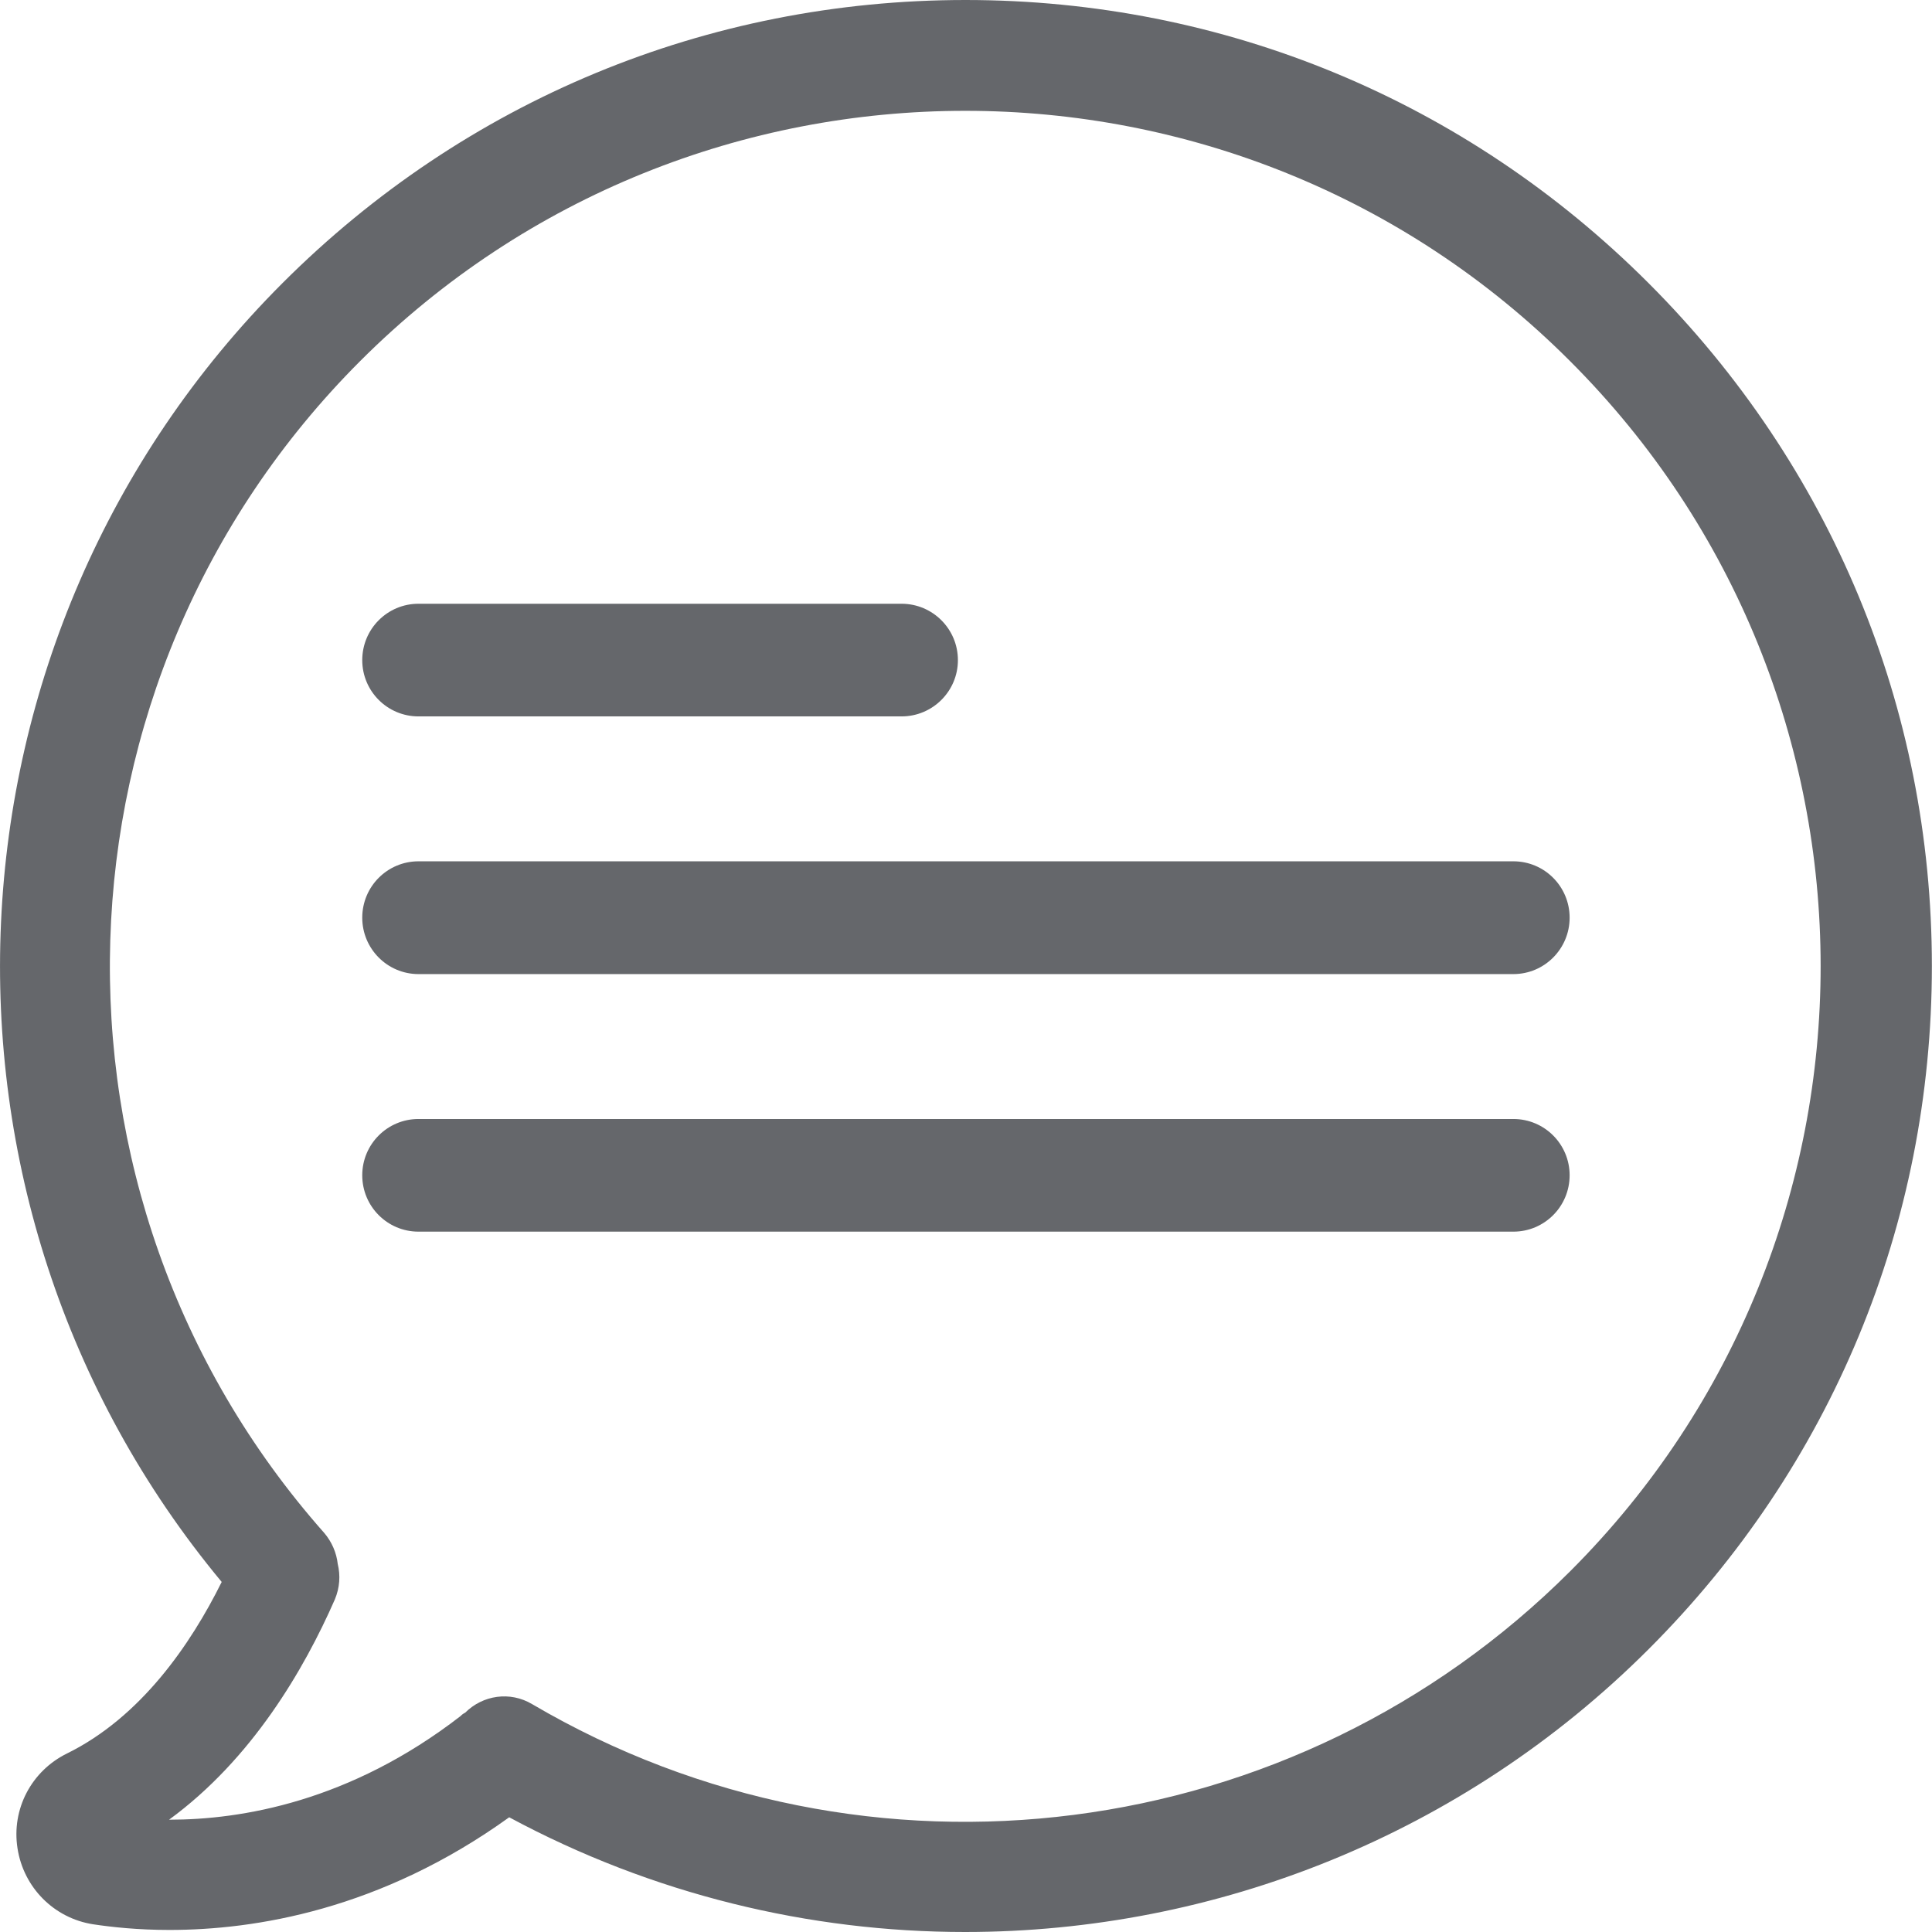 <svg width="16" height="16" viewBox="0 0 16 16" fill="none" xmlns="http://www.w3.org/2000/svg">
<path d="M3.466 5.933H7.466C7.724 5.933 7.933 5.724 7.933 5.467C7.933 5.209 7.724 5 7.466 5H3.466C3.208 5 3 5.209 3 5.467C3 5.724 3.208 5.933 3.466 5.933Z" fill="#65676B"/>
<path d="M12.533 7.133H3.466C3.208 7.133 3 7.342 3 7.6C3 7.857 3.208 8.067 3.466 8.067H12.533C12.791 8.067 12.999 7.857 12.999 7.6C12.999 7.342 12.791 7.133 12.533 7.133Z" fill="#65676B"/>
<path d="M12.533 9.267H3.466C3.208 9.267 3 9.476 3 9.733C3 9.991 3.208 10.2 3.466 10.2H12.533C12.791 10.2 12.999 9.991 12.999 9.733C12.999 9.476 12.791 9.267 12.533 9.267Z" fill="#65676B"/>
<path fill-rule="evenodd" clip-rule="evenodd" d="M7.996 0C10.134 0 12.14 0.832 13.652 2.344C15.164 3.856 15.999 5.862 15.999 8C15.999 10.138 15.167 12.144 13.655 13.656C12.113 15.198 10.063 16 7.992 16C6.704 16 5.405 15.689 4.217 15.05C3.152 15.817 2.11 15.983 1.403 15.983C1.139 15.983 0.923 15.959 0.77 15.936C0.446 15.885 0.195 15.631 0.145 15.307C0.094 14.982 0.26 14.667 0.554 14.522C1.166 14.221 1.579 13.619 1.836 13.101C-0.786 9.945 -0.583 5.267 2.34 2.344C3.852 0.832 5.858 0 7.996 0ZM4.407 14.113C7.187 15.746 10.722 15.293 13.006 13.01C15.769 10.246 15.769 5.754 13.002 2.99C10.242 0.227 5.746 0.227 2.983 2.99C0.337 5.636 0.209 9.898 2.685 12.695C2.749 12.77 2.787 12.861 2.797 12.952C2.82 13.047 2.814 13.148 2.773 13.246C2.519 13.825 2.086 14.569 1.4 15.07H1.403C1.998 15.07 2.898 14.921 3.815 14.211C3.825 14.2 3.839 14.19 3.852 14.184C3.998 14.038 4.224 14.004 4.407 14.113Z" fill="#65676B"/>
</svg>